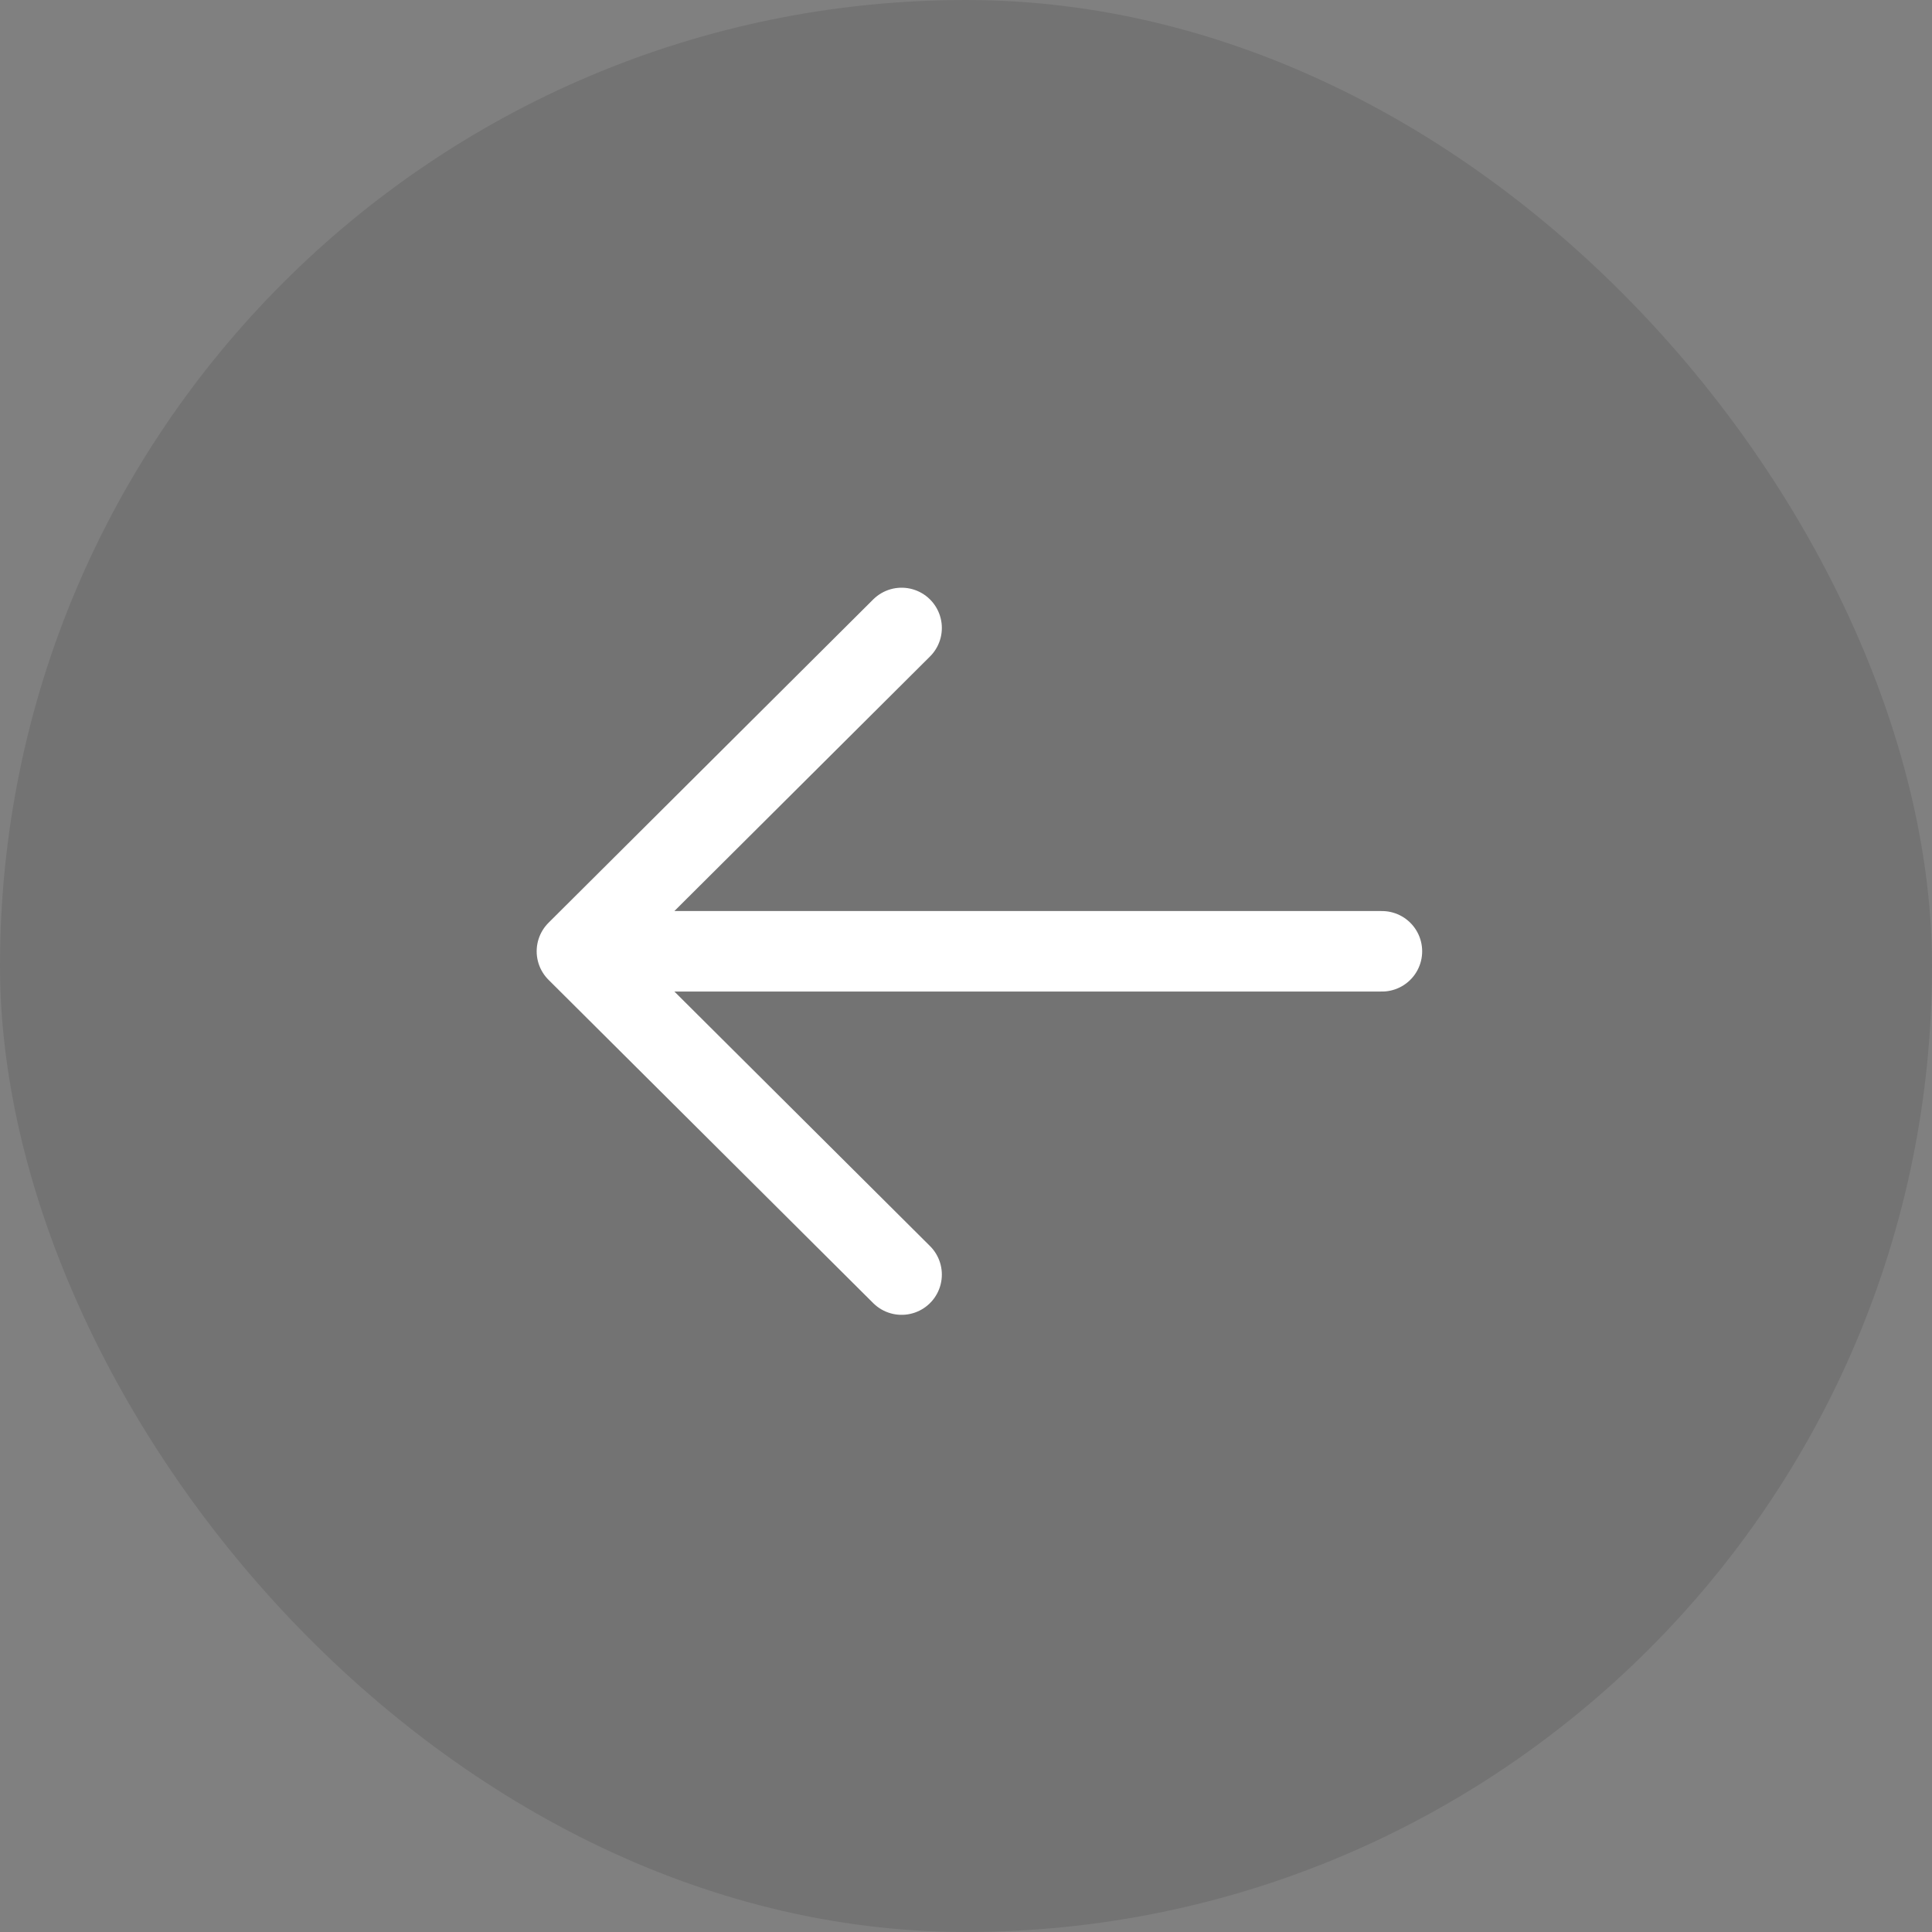 <svg width="36" height="36" viewBox="0 0 36 36" fill="none" xmlns="http://www.w3.org/2000/svg">
<rect x="0" y="0" width="36" height="36" fill="#808080" stroke="none"/>
<rect width="36" height="36" rx="18" fill="black" fill-opacity="0.1"/>
<path d="M10.75 17.726L25.75 17.726M10.75 17.726L16.8 23.75M10.75 17.726L16.8 11.701" stroke="white" stroke-width="1.5" stroke-linecap="round" stroke-linejoin="round"/>
</svg>
